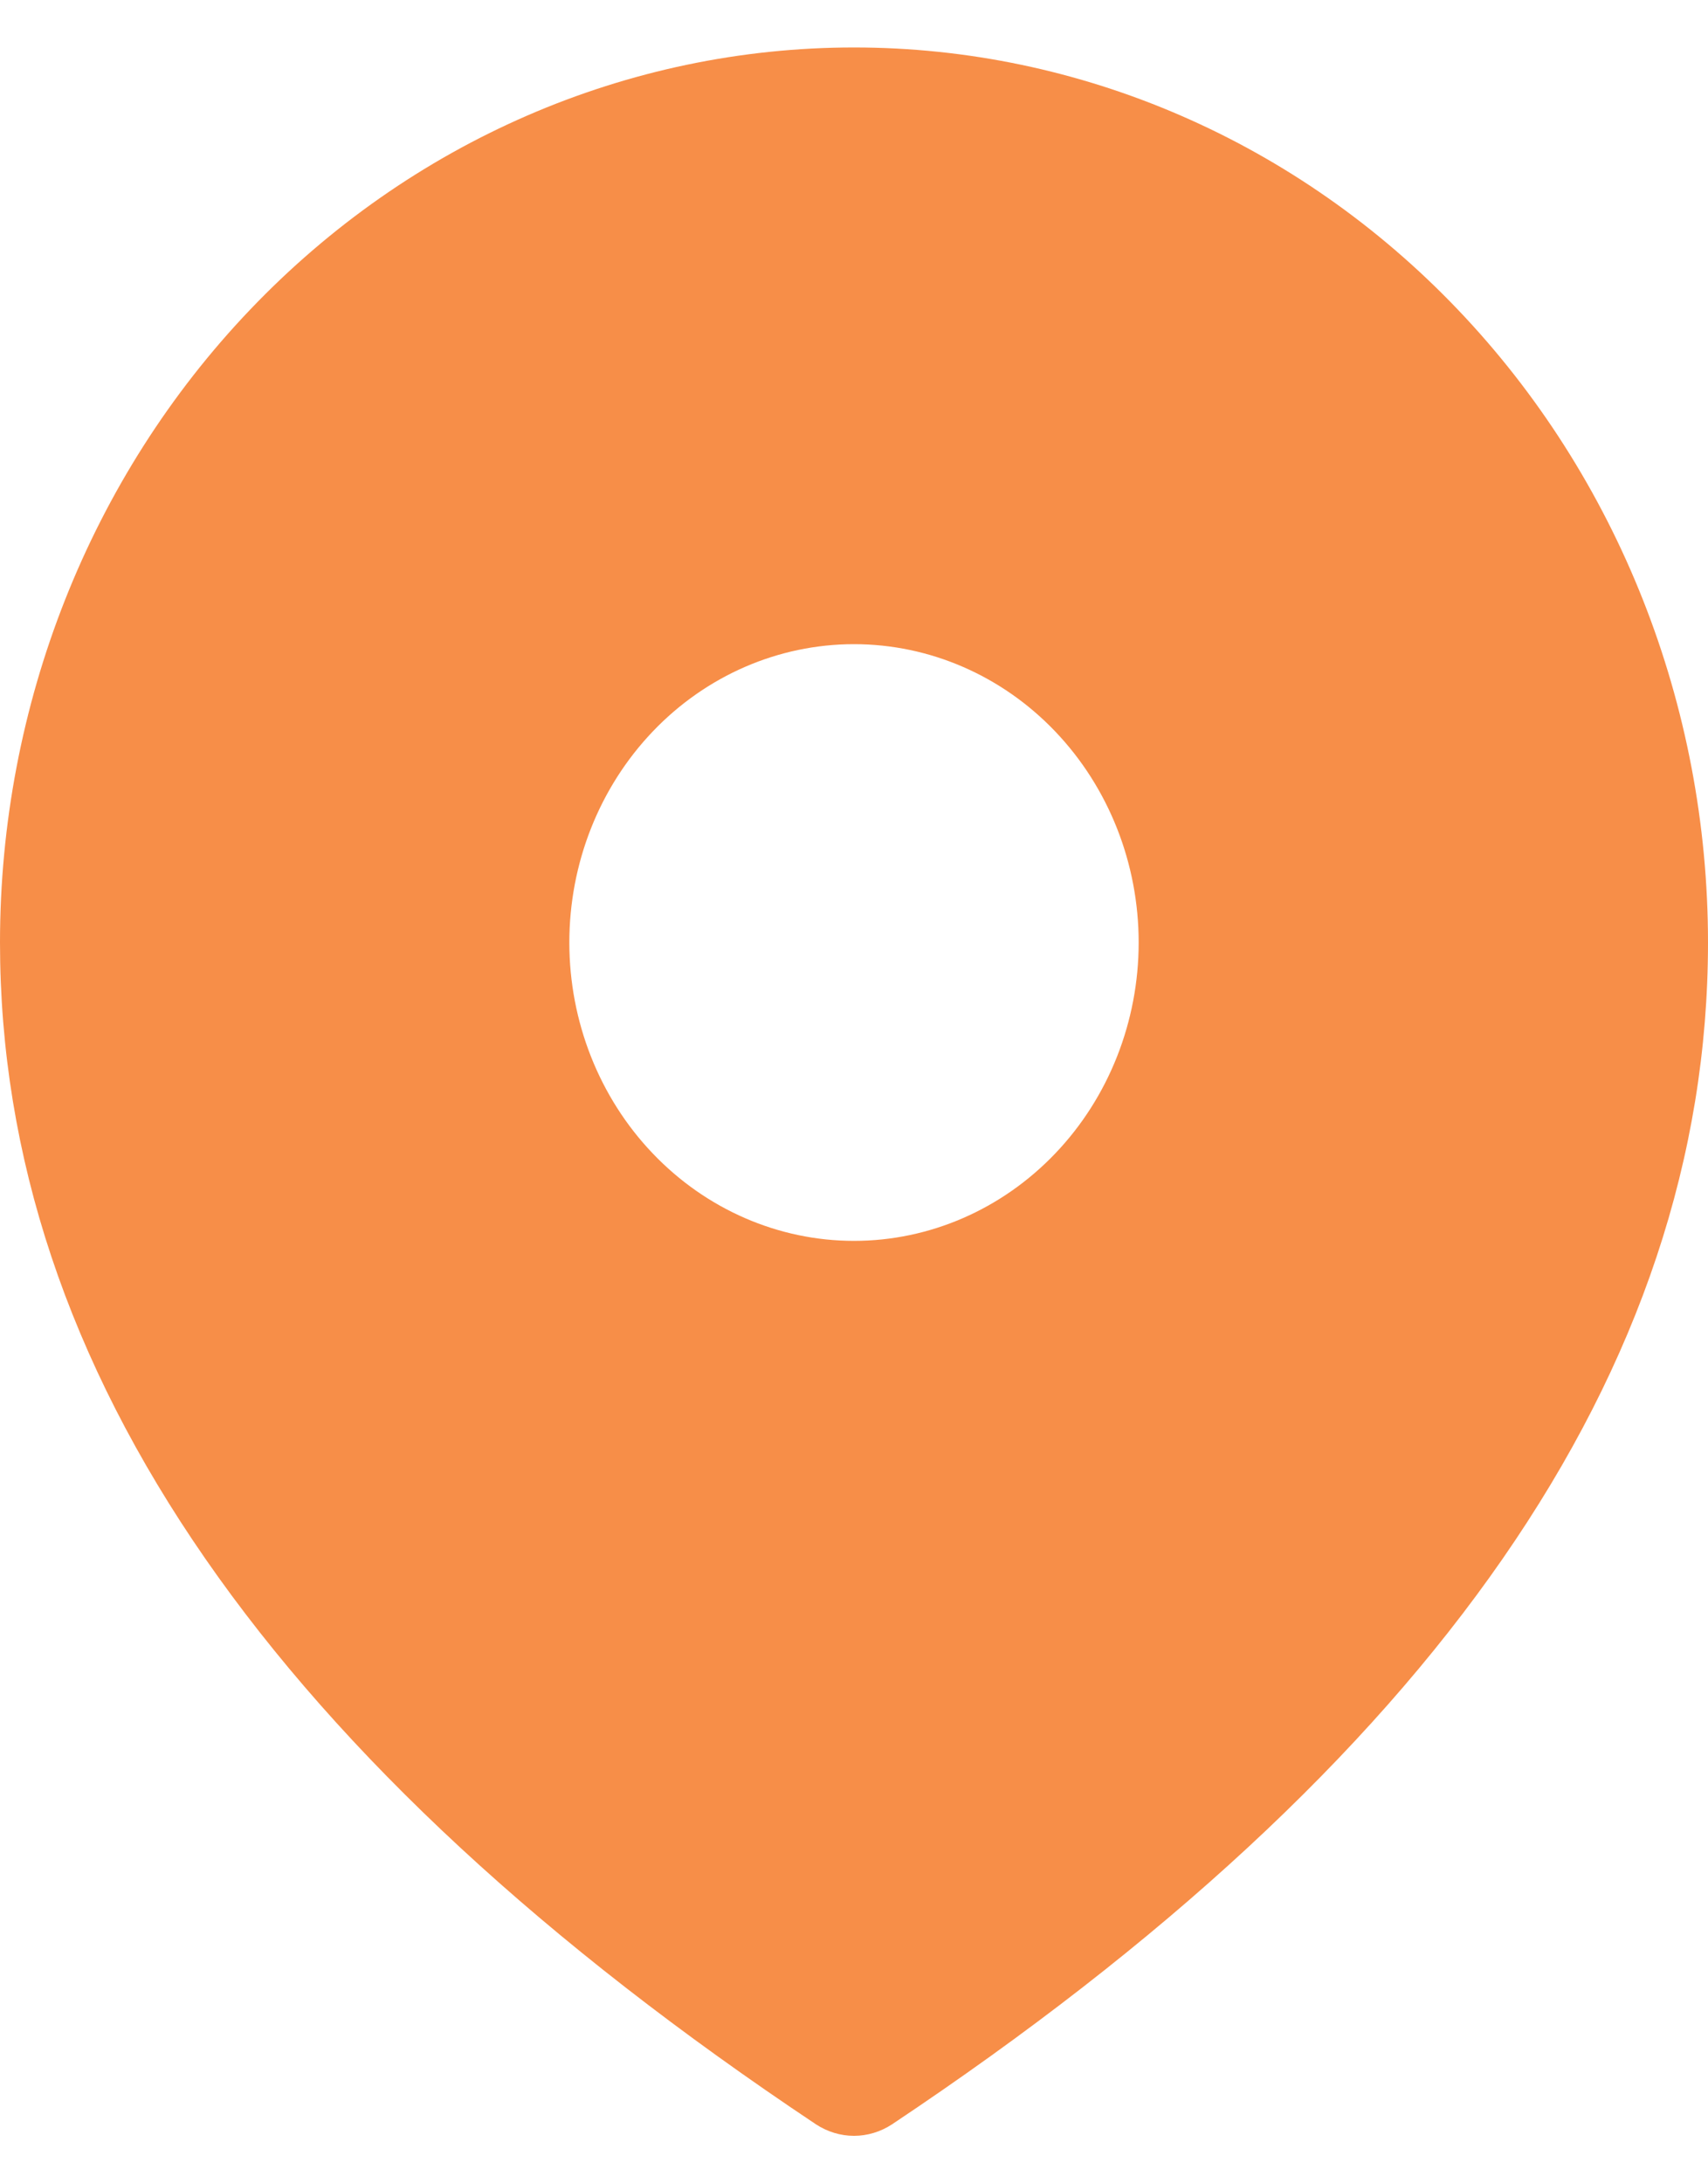 <svg width="18" height="23" viewBox="0 0 18 23" fill="none" xmlns="http://www.w3.org/2000/svg">
<path d="M9 0.5C11.387 0.5 13.676 1.493 15.364 3.262C17.052 5.03 18 7.428 18 9.929C18 14.434 15.098 18.581 9.402 22.378C9.282 22.457 9.142 22.5 9 22.5C8.858 22.5 8.718 22.457 8.598 22.378C2.902 18.581 0 14.434 0 9.929C0 7.428 0.948 5.03 2.636 3.262C4.324 1.493 6.613 0.5 9 0.5ZM9 6.786C8.204 6.786 7.441 7.117 6.879 7.706C6.316 8.296 6 9.095 6 9.929C6 10.762 6.316 11.562 6.879 12.151C7.441 12.74 8.204 13.072 9 13.072C9.796 13.072 10.559 12.74 11.121 12.151C11.684 11.562 12 10.762 12 9.929C12 9.095 11.684 8.296 11.121 7.706C10.559 7.117 9.796 6.786 9 6.786Z" fill="#F78E48"/>
</svg>
